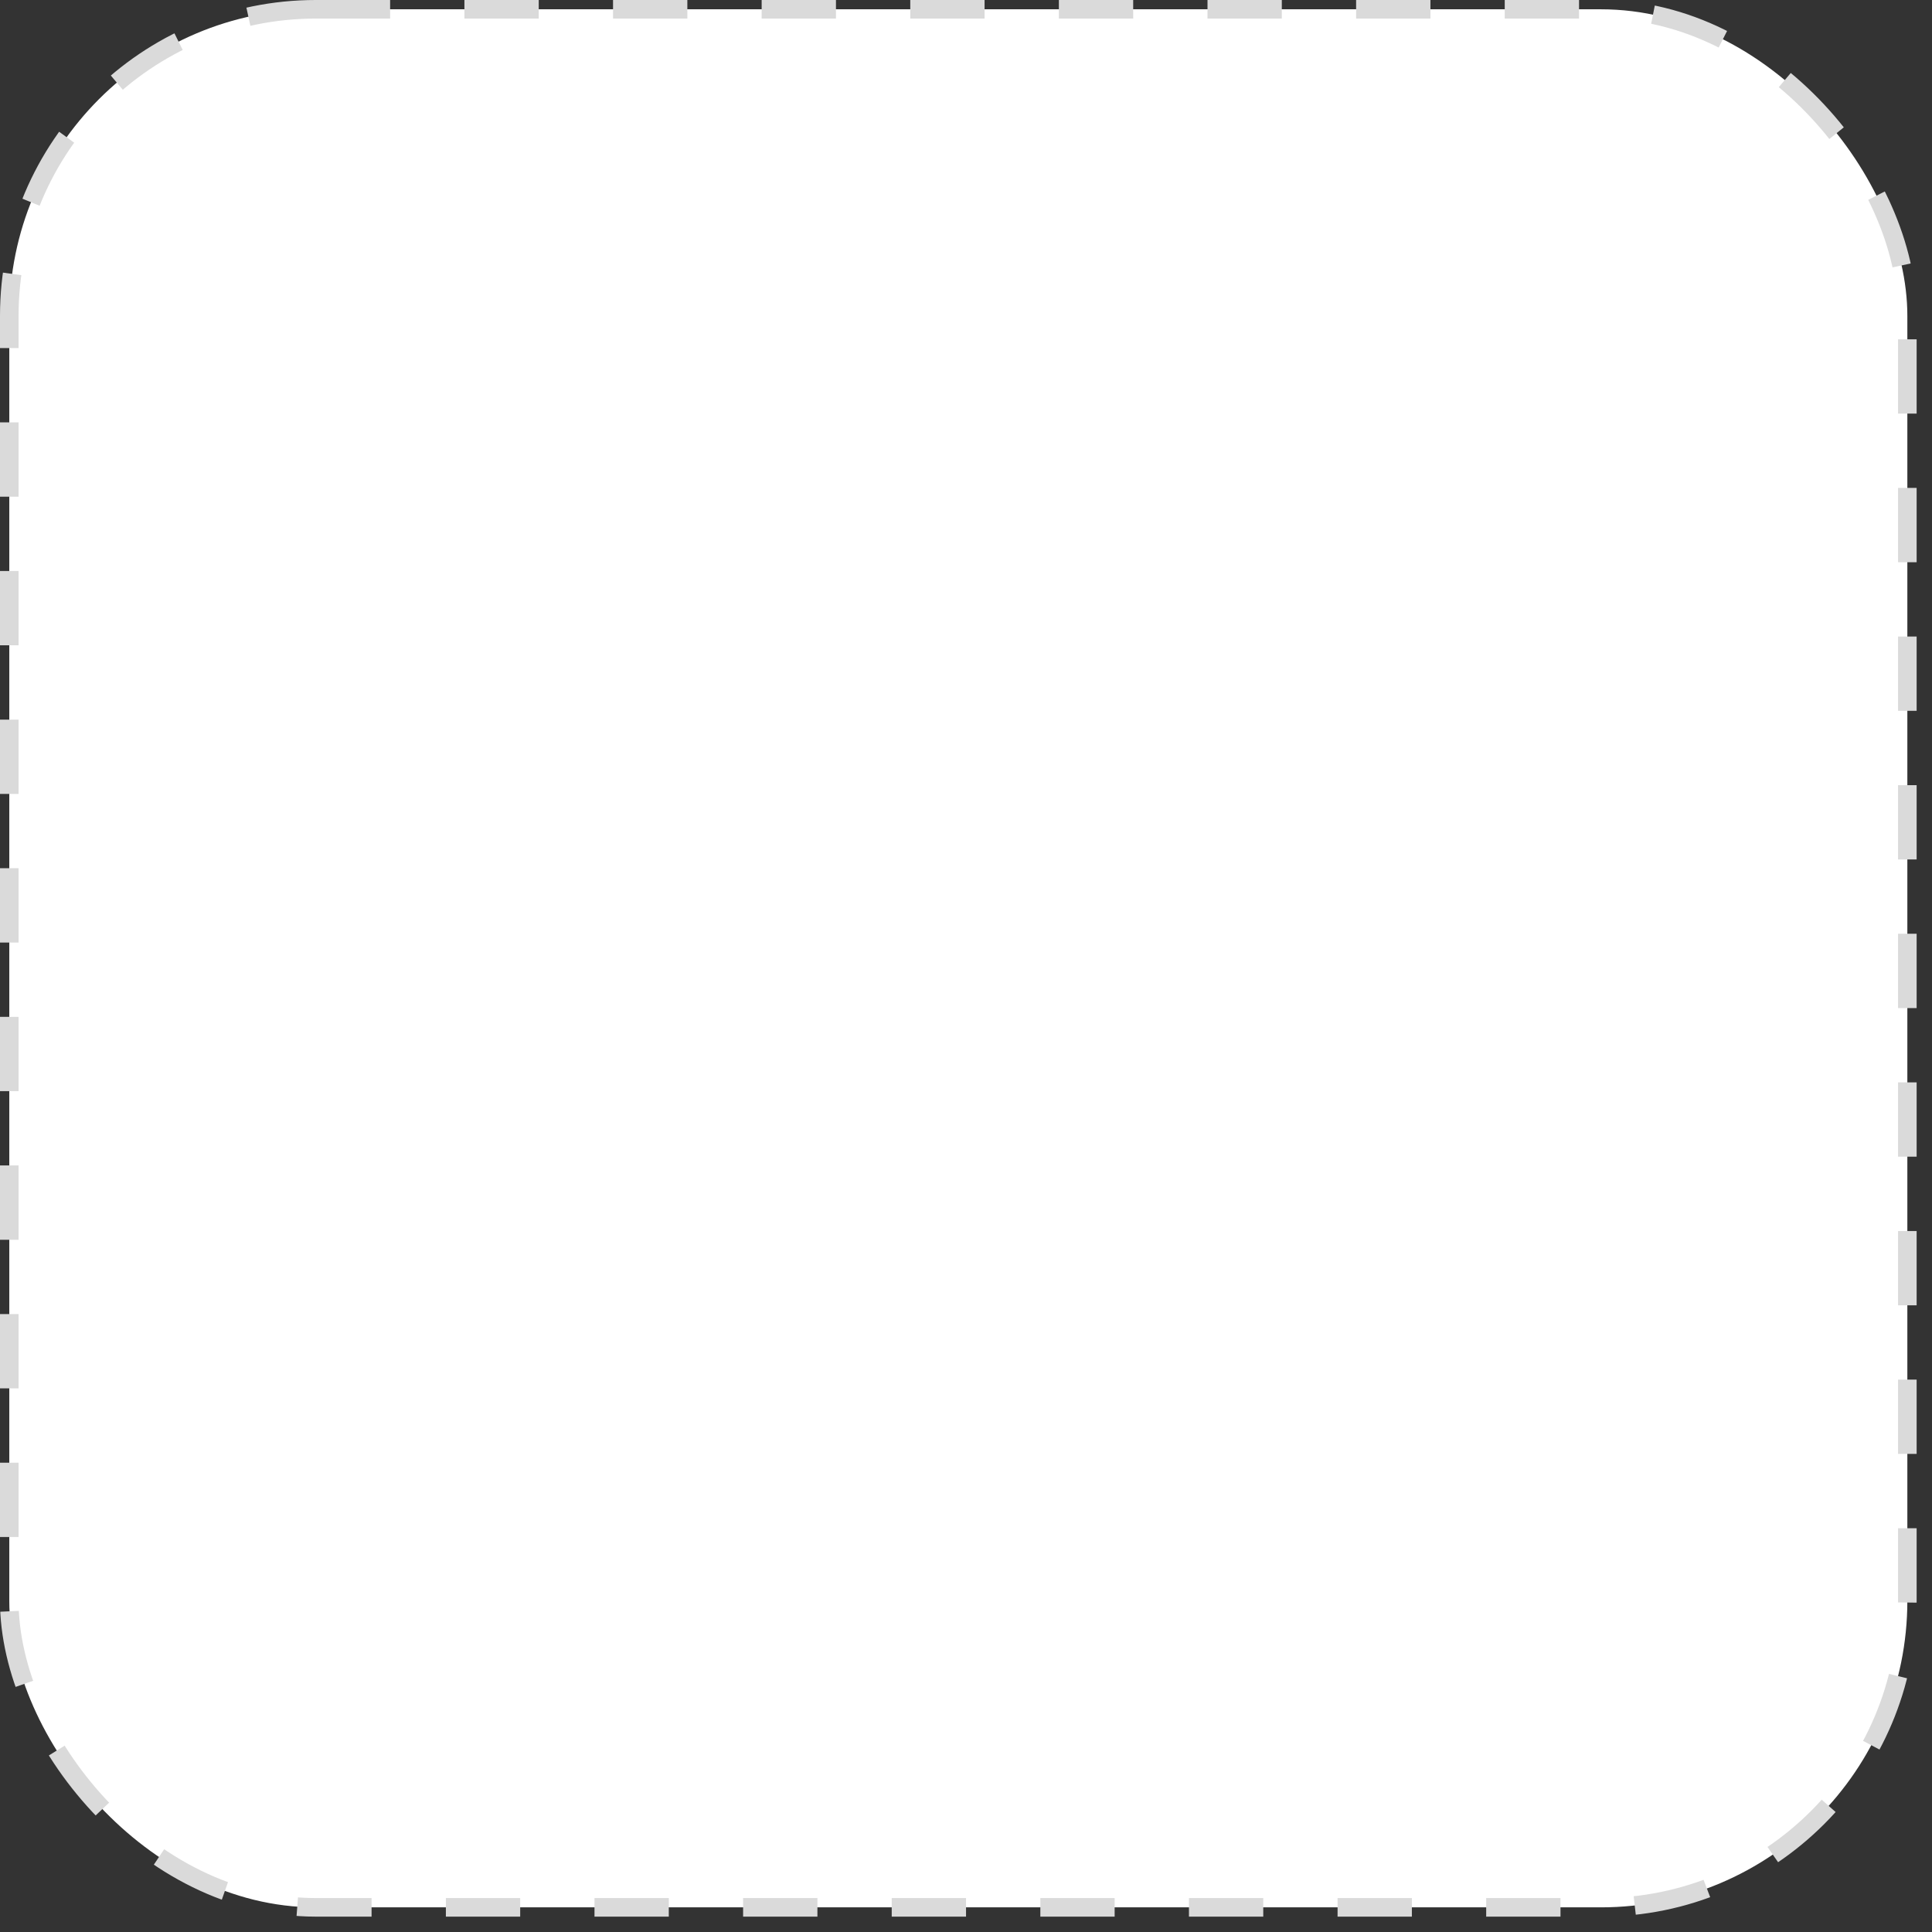 <svg width="104" height="104" viewBox="0 0 104 104" fill="none" xmlns="http://www.w3.org/2000/svg">
<rect x="0" y="0" width="104" height="104" fill="#333333" stroke="none"/>
<rect x="0.5" y="0.5" width="102.173" height="102.173" rx="16.5" fill="white" stroke="#DADADA" stroke-dasharray="4 4"/>
</svg>
